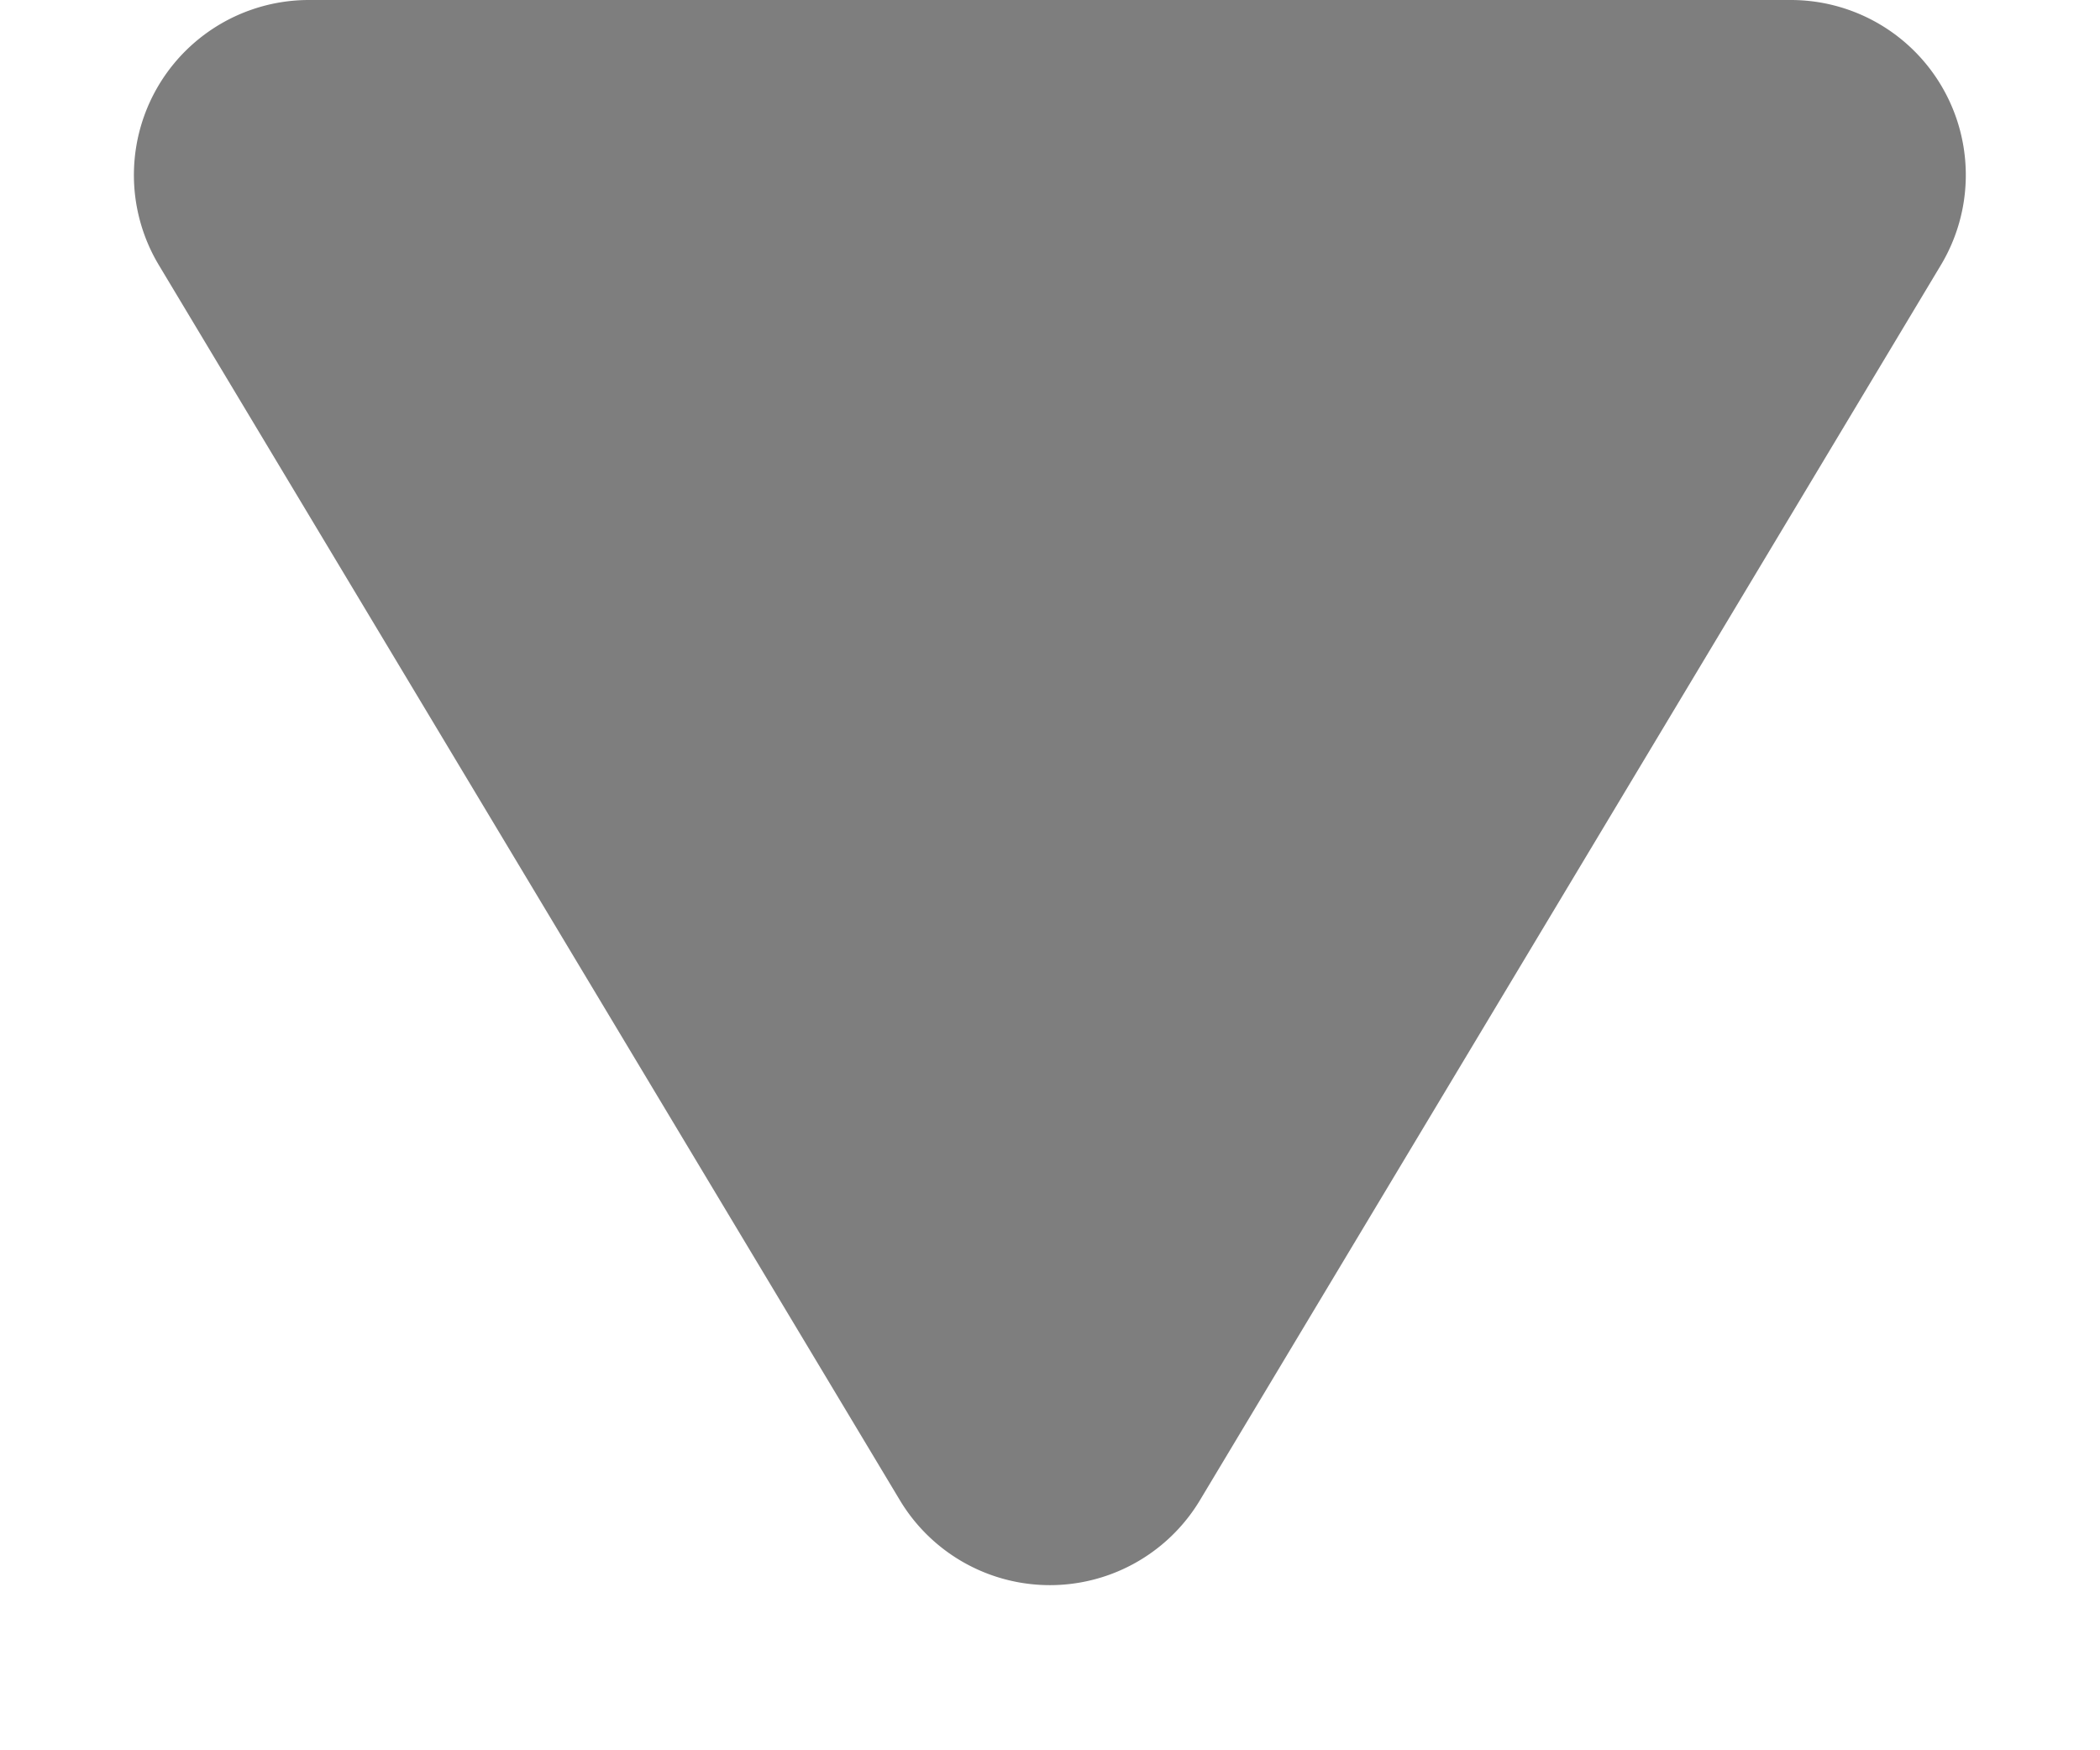 <svg xmlns="http://www.w3.org/2000/svg" width="12" height="10" viewBox="0 0 12 10">
  <path id="Polygon_2" data-name="Polygon 2" d="M5.143,1.429a1,1,0,0,1,1.715,0l4.234,7.056A1,1,0,0,1,10.234,10H1.766A1,1,0,0,1,.909,8.486Z" transform="translate(12 10) rotate(180)" fill="#7e7e7e"/>
</svg>
